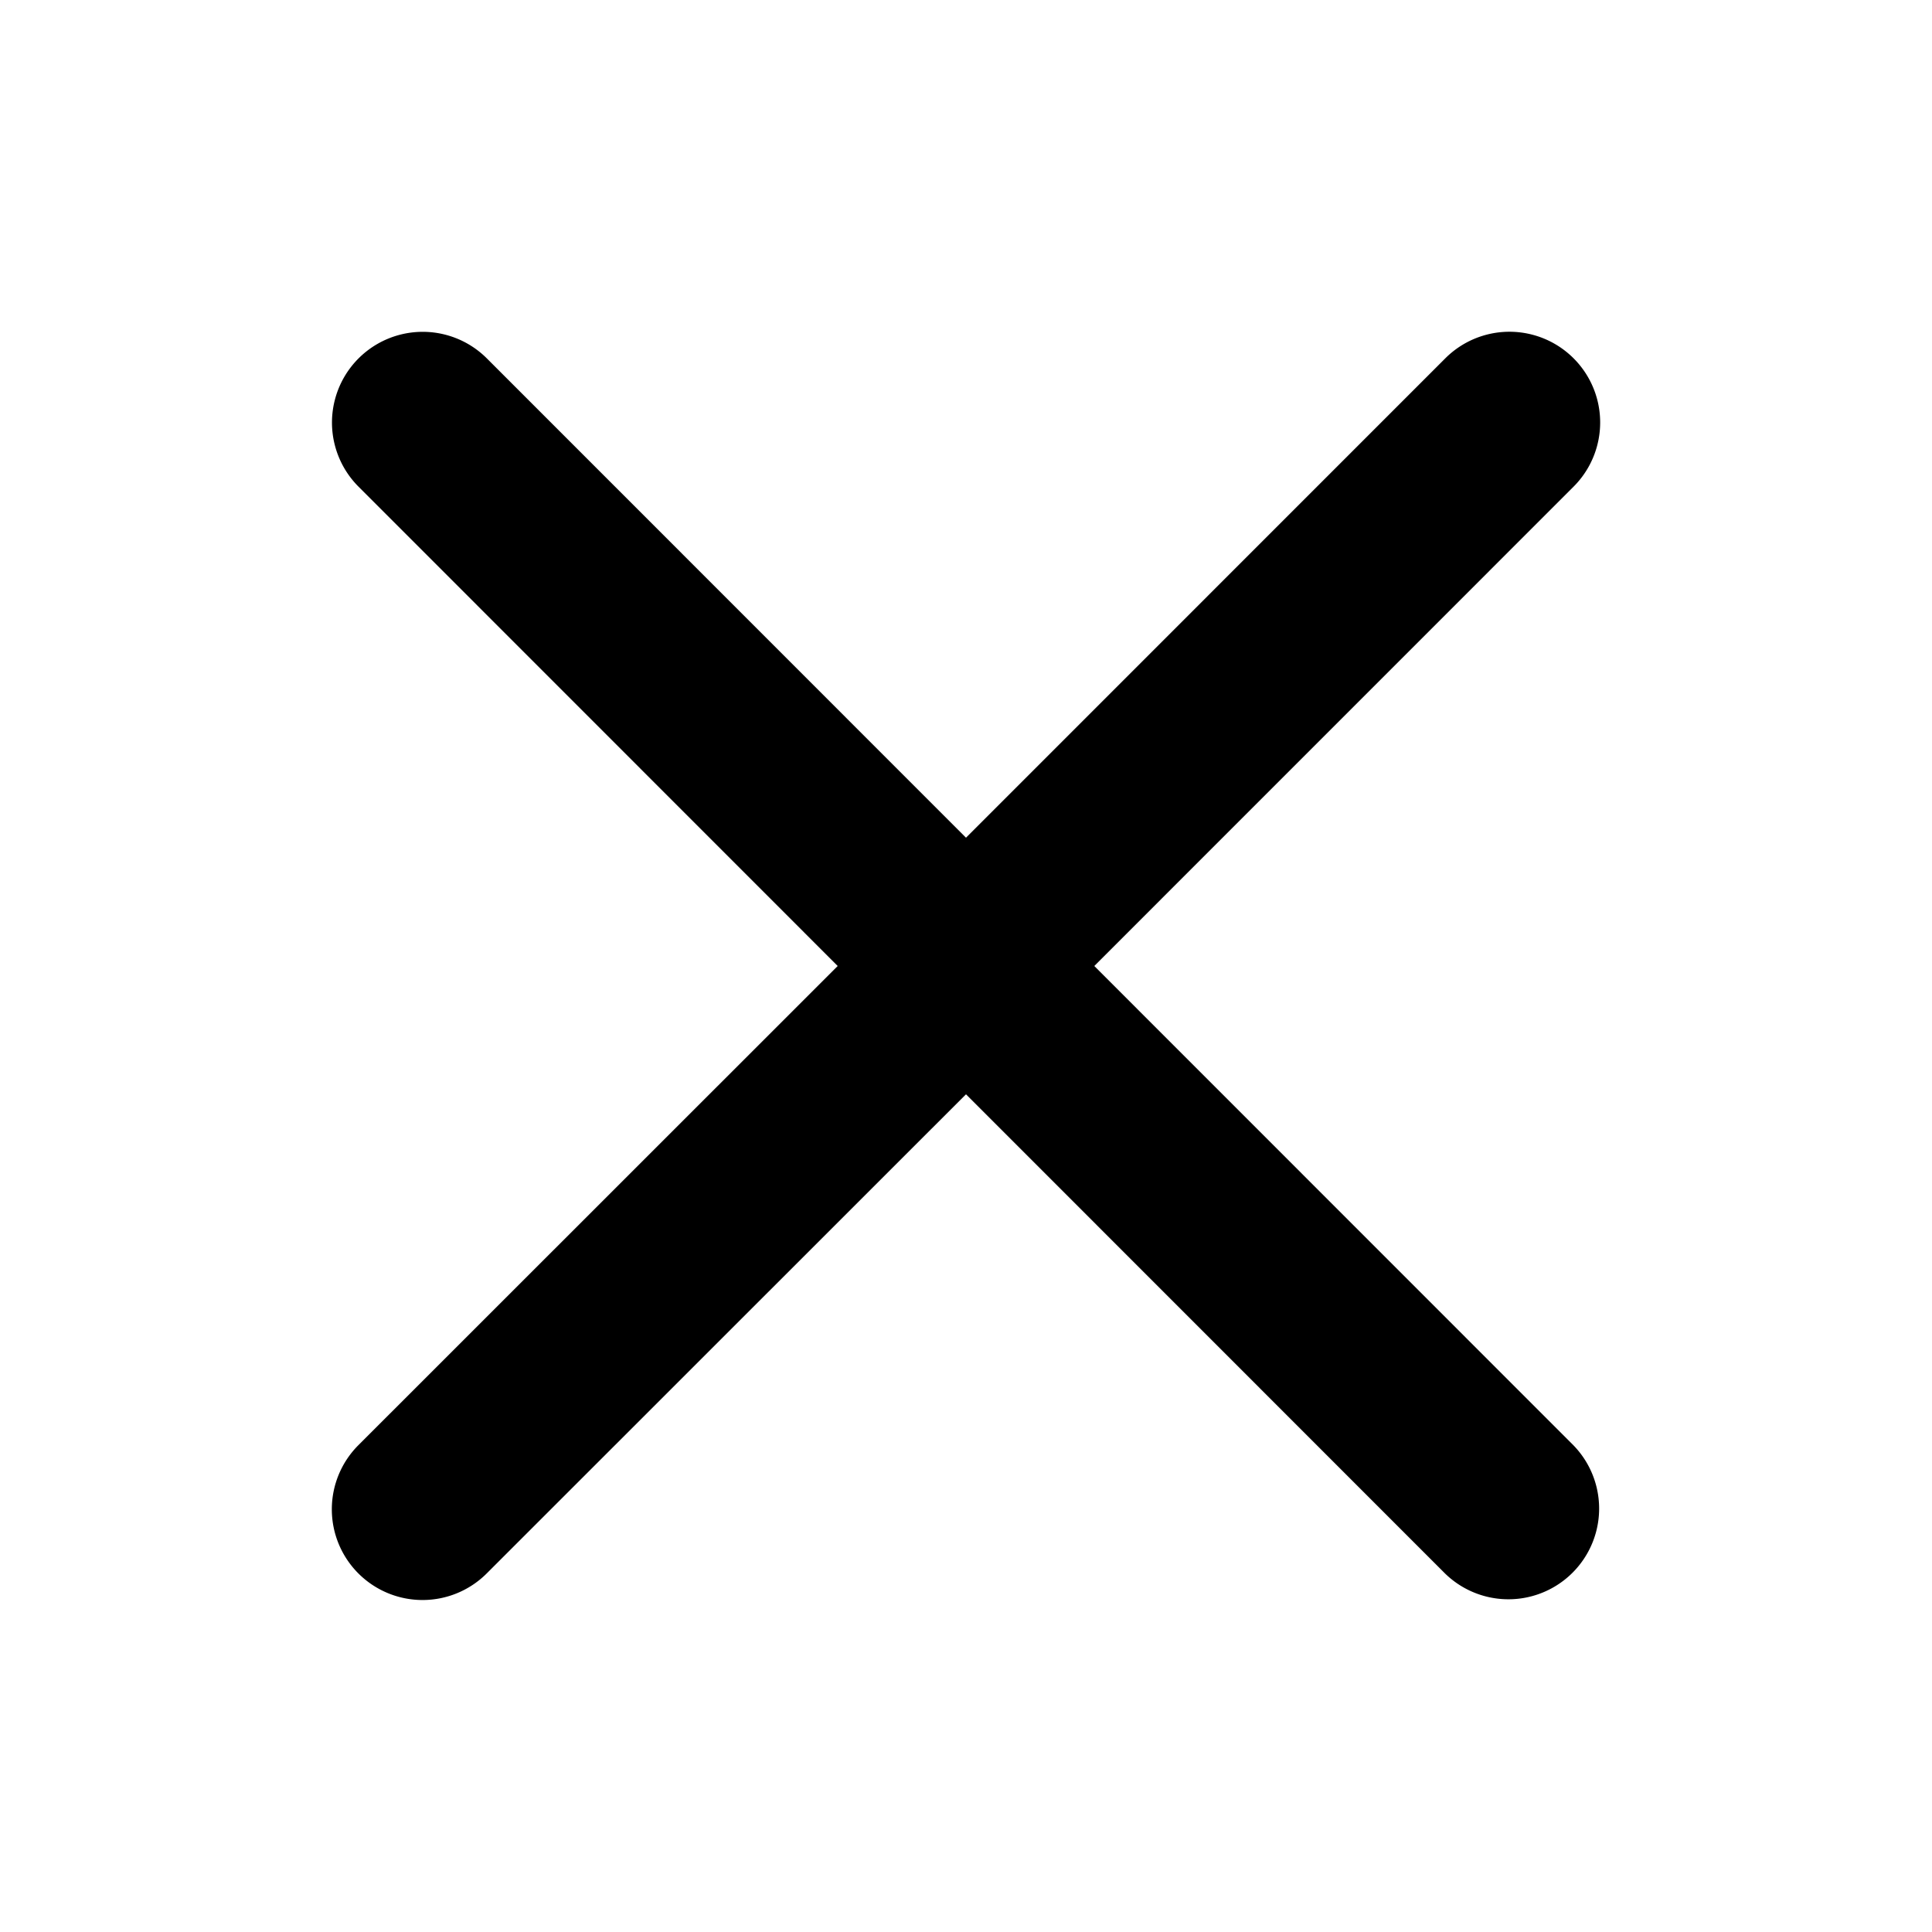 <svg xmlns="http://www.w3.org/2000/svg" fill="none" viewBox="0 0 256 256">
  <path fill="#000" d="M208.49 191.51a12.022 12.022 0 0 1-17 17L128 145l-63.51 63.49a12.023 12.023 0 0 1-17 0 12.02 12.02 0 0 1 0-17L111 128 47.51 64.49a12.02 12.02 0 1 1 17-17L128 111l63.51-63.52a12.02 12.02 0 1 1 17 17L145 128l63.49 63.51Z"/>
</svg>
